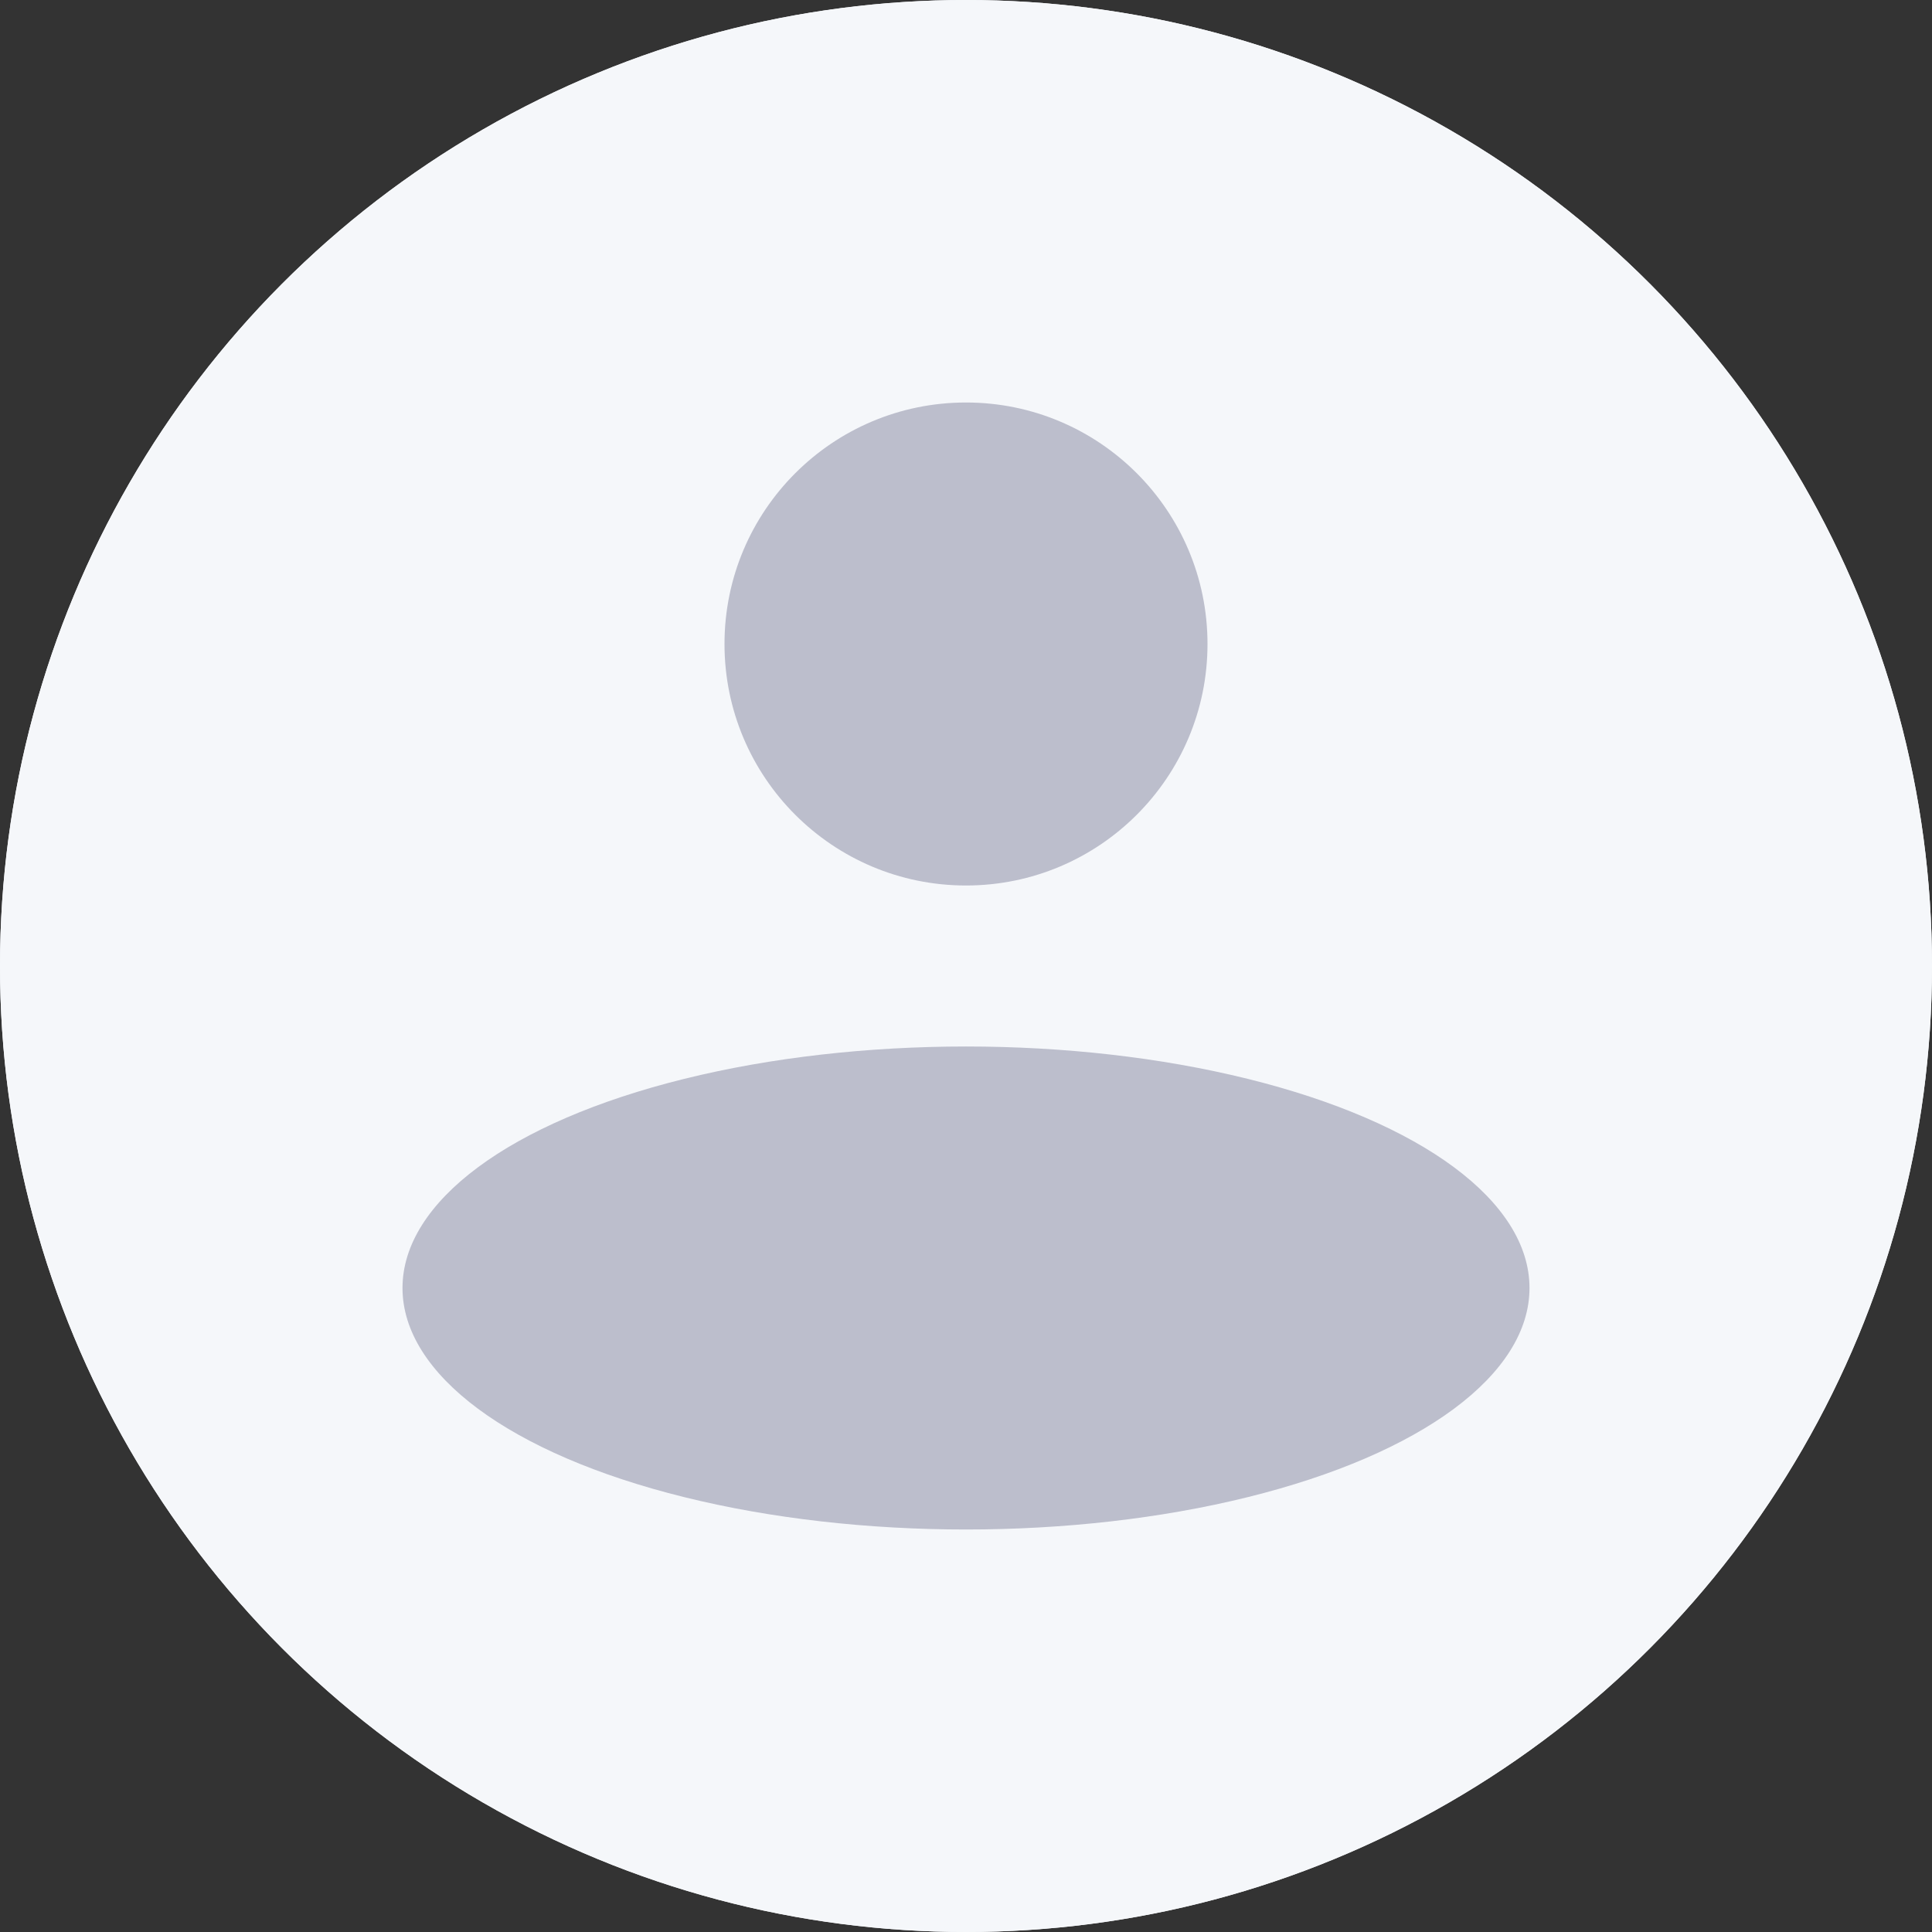 <?xml version="1.0" encoding="UTF-8"?>
<svg width="24px" height="24px" viewBox="0 0 24 24" version="1.1" xmlns="http://www.w3.org/2000/svg" xmlns:xlink="http://www.w3.org/1999/xlink">
    <rect x="0" y="0" width="24" height="24" fill="#333333" stroke="none"/>
    <title>顶部导航/UserImg 用户头像</title>
    <defs>
        <circle id="path-1" cx="12" cy="12" r="12"></circle>
        <circle id="path-3" cx="12" cy="12" r="12"></circle>
        <circle id="path-5" cx="12" cy="12" r="12"></circle>
    </defs>
    <g id="控件" stroke="none" stroke-width="1" fill="none" fill-rule="evenodd">
        <g id="导航" transform="translate(-1861, -12)">
            <g id="【Icon】/UserImg-用户头像-浅色" transform="translate(1861, 12)">
                <g id="顶部导航/UserImg-用户头像" stroke-width="1" fill-rule="evenodd">
                    <mask id="mask-2" fill="white">
                        <use xlink:href="#path-1"></use>
                    </mask>
                    <g id="Mask"></g>
                </g>
                <mask id="mask-4" fill="white">
                    <use xlink:href="#path-3"></use>
                </mask>
                <use id="Mask" fill="#F5F7FA" fill-rule="evenodd" xlink:href="#path-3"></use>
                <mask id="mask-6" fill="white">
                    <use xlink:href="#path-5"></use>
                </mask>
                <use id="Mask" fill="#F5F7FA" fill-rule="evenodd" xlink:href="#path-5"></use>
                <circle id="椭圆形" fill="#BCBECC" fill-rule="evenodd" mask="url(#mask-6)" cx="12" cy="8" r="3"></circle>
                <ellipse id="椭圆形备份" fill="#BCBECC" fill-rule="evenodd" mask="url(#mask-6)" cx="12" cy="16" rx="7" ry="3"></ellipse>
            </g>
        </g>
    </g>
</svg>